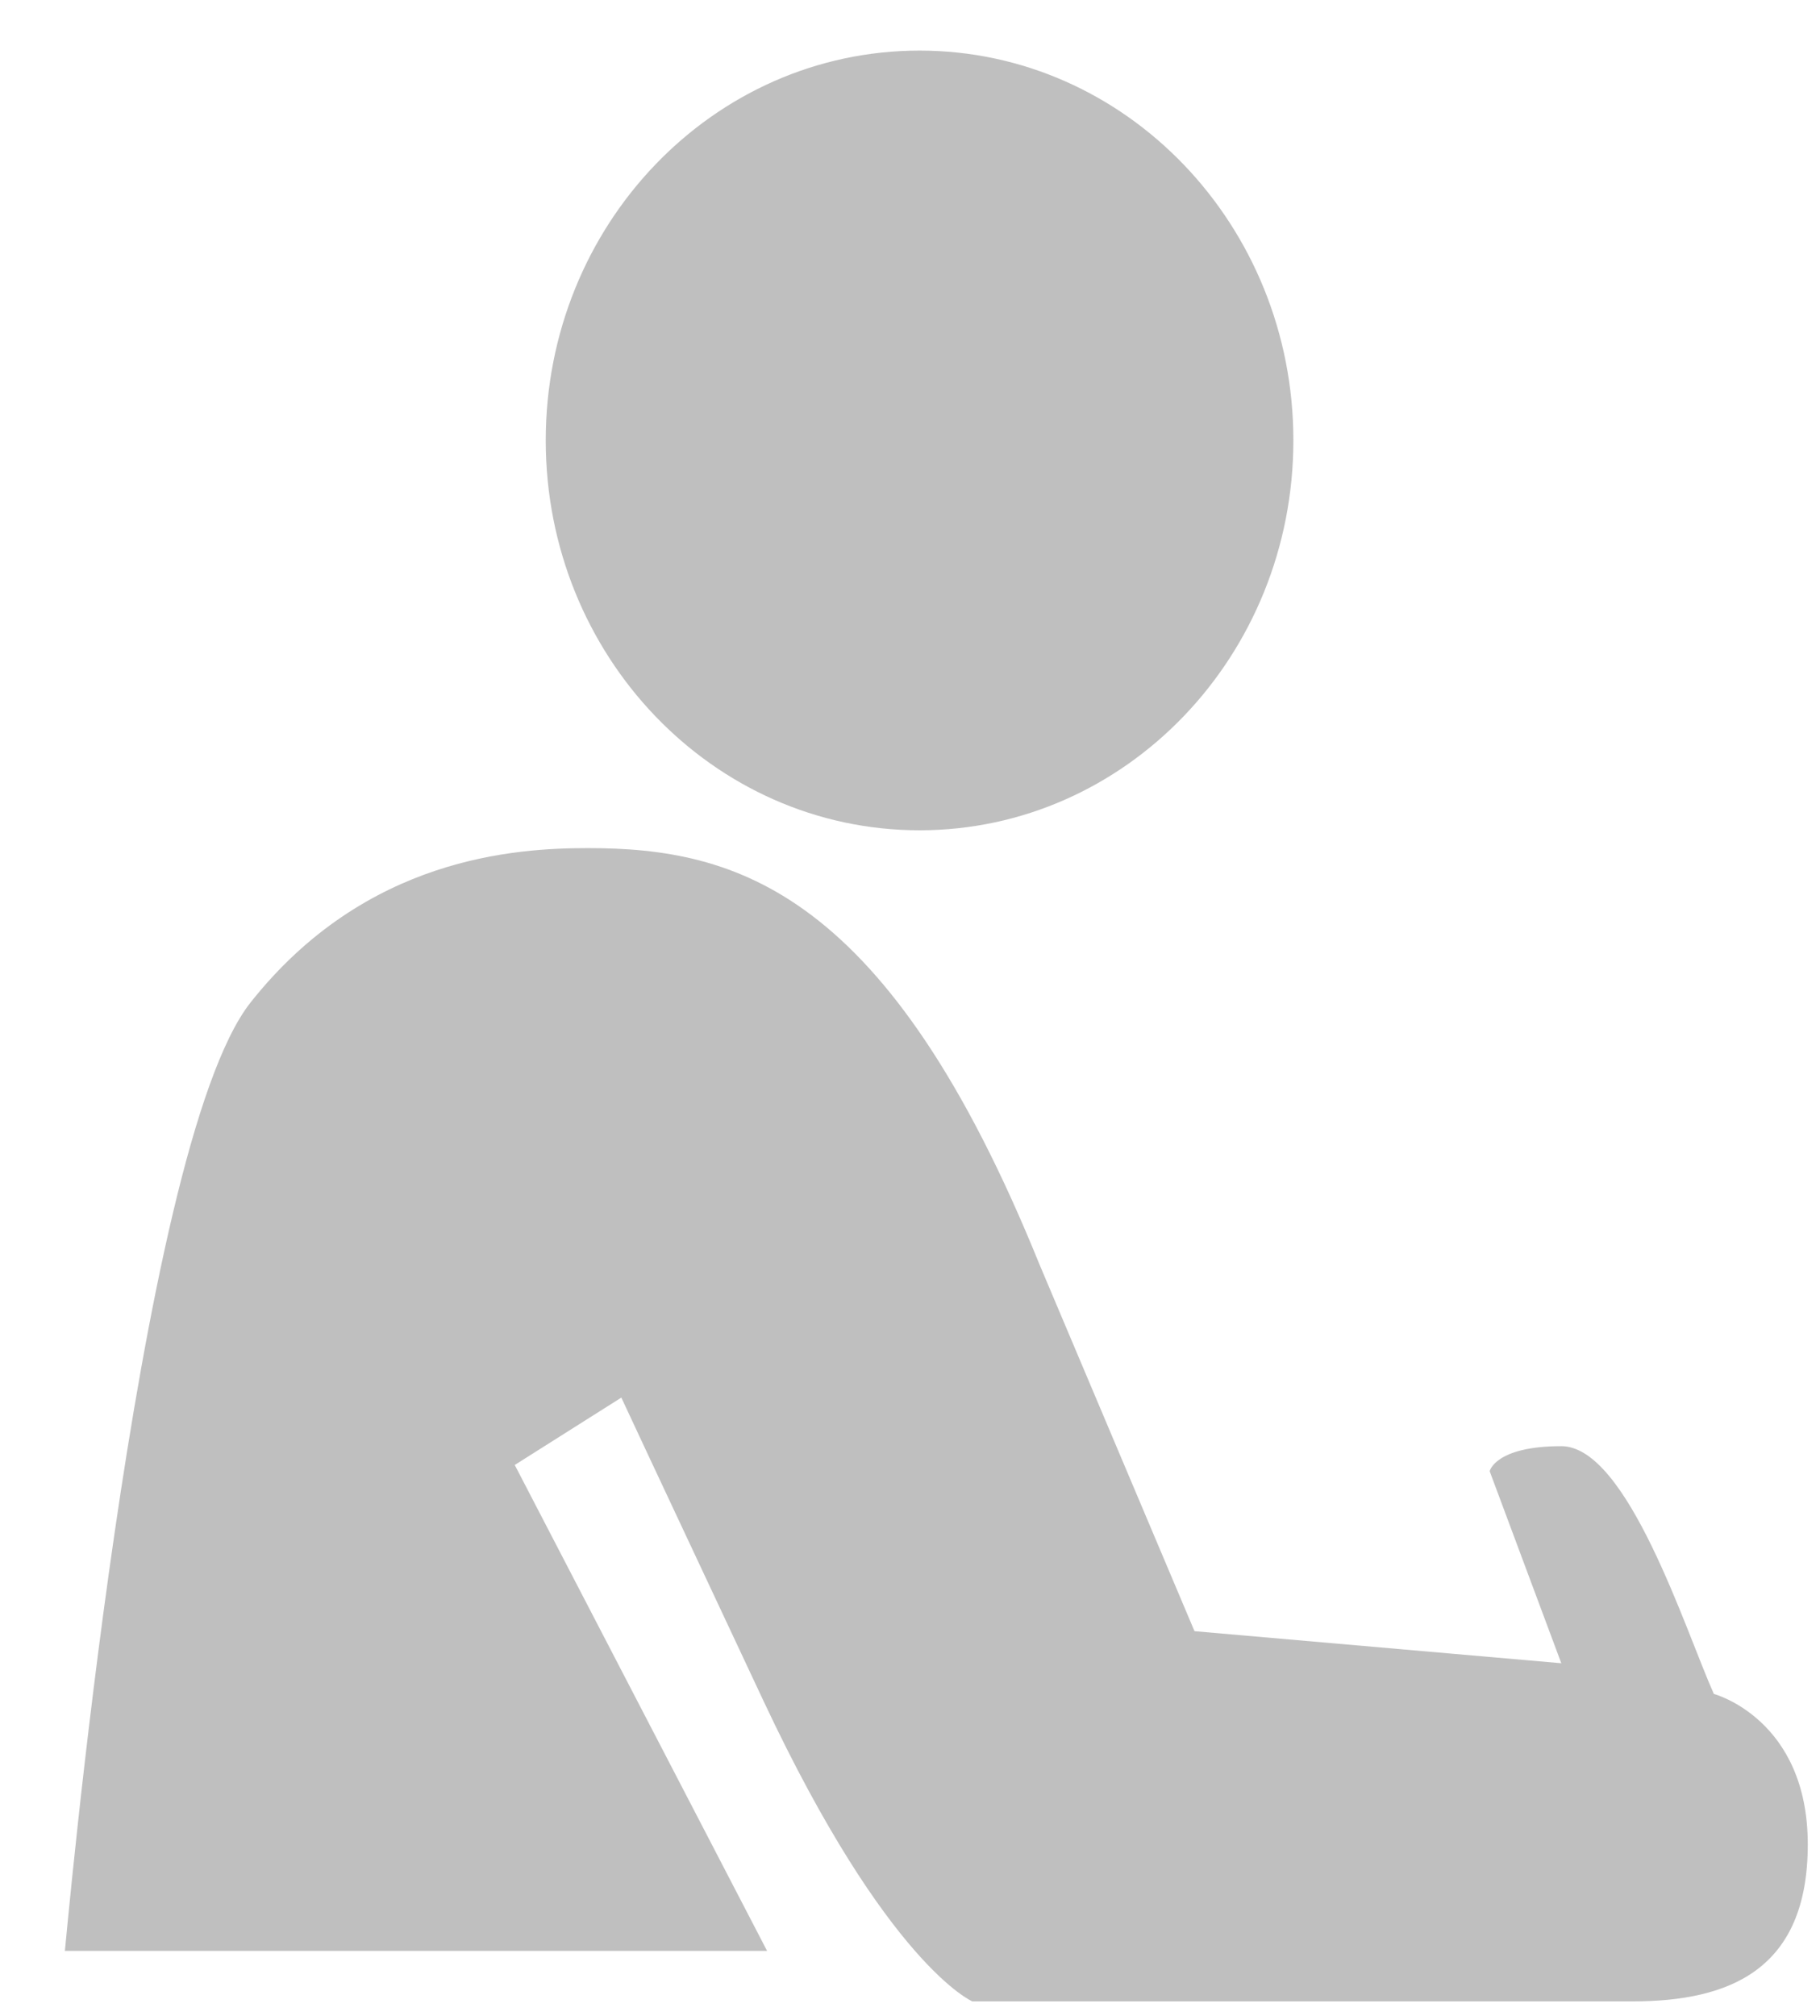 ﻿<?xml version="1.0" encoding="utf-8"?>
<svg version="1.1" xmlns:xlink="http://www.w3.org/1999/xlink" width="28px" height="31px" xmlns="http://www.w3.org/2000/svg">
  <g transform="matrix(1 0 0 1 -354 -86 )">
    <path d="M 14.147 0.778  C 10.969 0.778  8.396 3.462  8.396 6.772  C 8.396 10.083  10.97 12.768  14.147 12.768  C 17.322 12.768  19.898 10.083  19.898 6.772  C 19.898 3.462  17.322 0.778  14.147 0.778  Z M 27.812 28.363  C 27.812 26.433  26.367 26.049  26.367 26.049  C 25.933 25.083  25.041 22.239  24.02 22.239  C 23.001 22.239  22.918 22.624  22.918 22.624  L 24.02 25.577  L 18.377 25.084  L 15.991 19.442  C 13.66 13.69  11.325 13.042  9.047 13.042  C 7.944 13.042  5.628 13.174  3.854 15.417  C 2.084 17.658  0.998 30.076  0.998 30  L 11.801 30  L 7.919 22.528  L 9.559 21.492  C 9.559 21.492  9.849 22.117  11.752 26.169  C 13.659 30.224  14.959 30.777  14.959 30.777  L 25.112 30.777  C 26.606 30.777  27.812 30.294  27.812 28.363  Z " fill-rule="nonzero" fill="#bfbfbf" stroke="none" transform="matrix(1 0 0 1 354 86 )" />
  </g>
</svg>